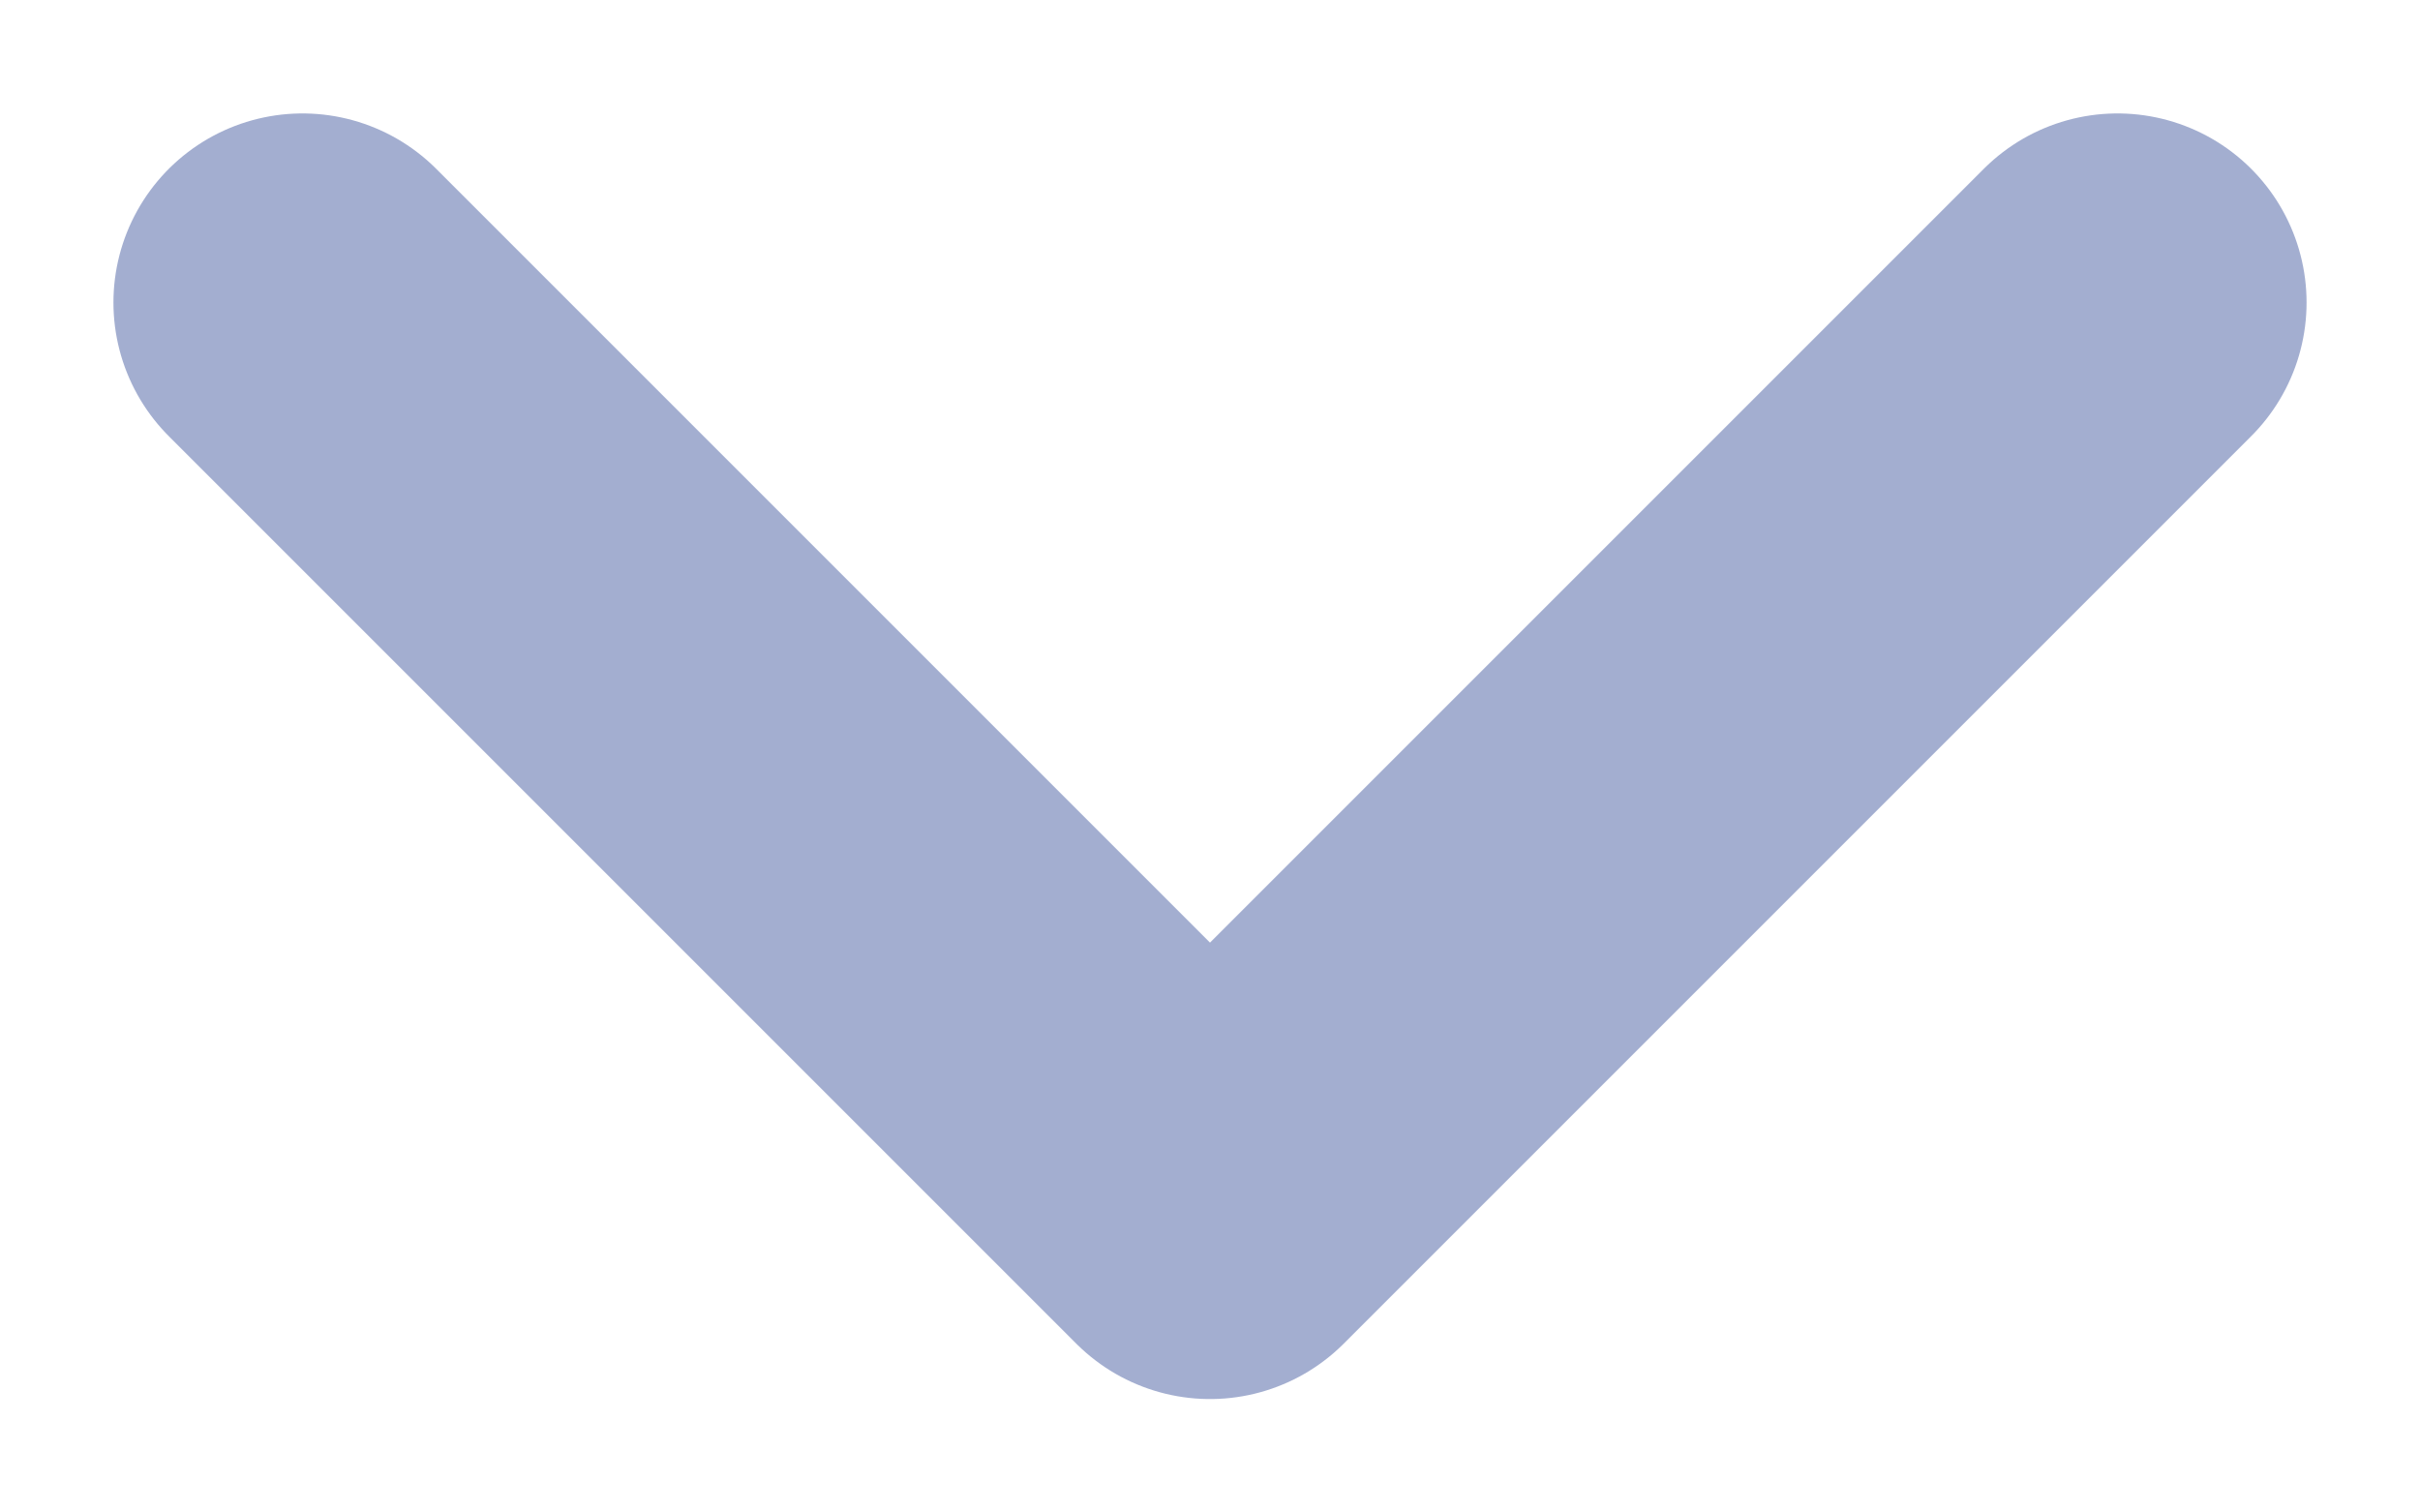<svg width="16" height="10" viewBox="0 0 16 10" fill="none" xmlns="http://www.w3.org/2000/svg">
<path d="M2 2L8 8L14 2" stroke="#A3AED0" stroke-width="2.5" stroke-linecap="round" stroke-linejoin="round"/>
</svg>
